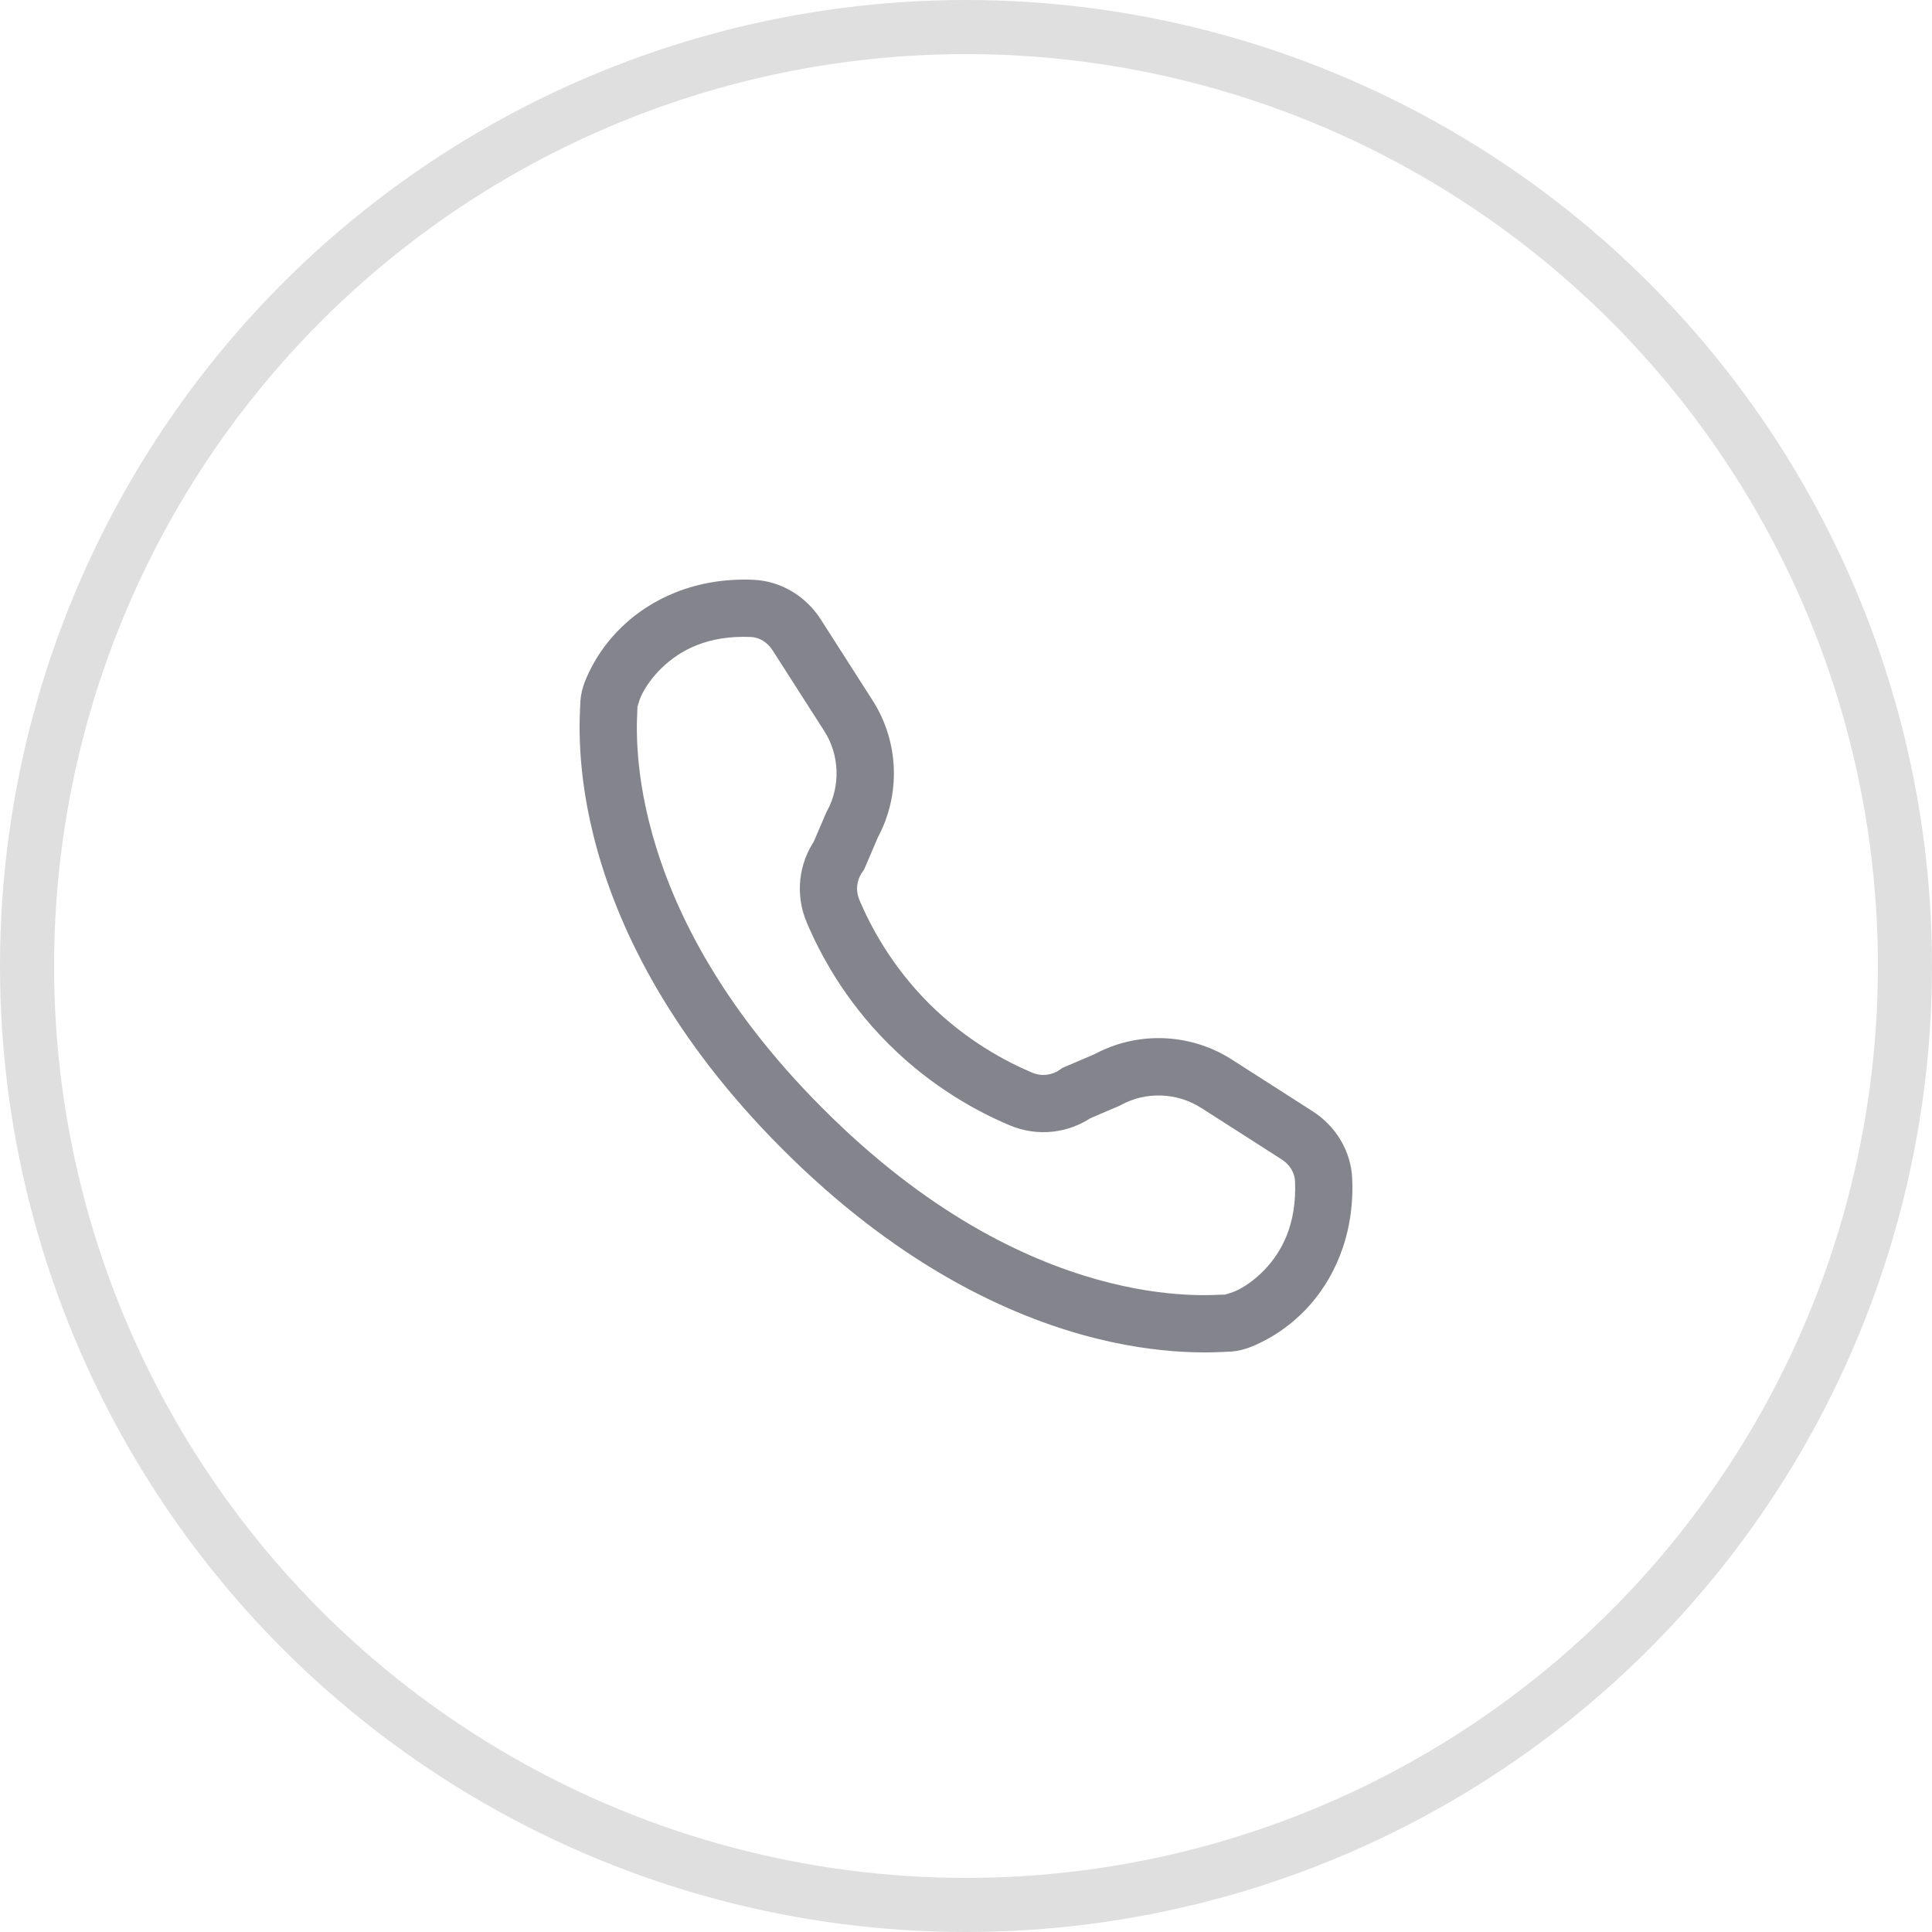 <svg width="50" height="50" viewBox="0 0 50 50" fill="none" xmlns="http://www.w3.org/2000/svg">
<circle cx="25" cy="25" r="24.3" stroke="#DFDFDF" stroke-width="1.4"/>
<path d="M19.498 15.005C17.983 14.94 16.833 15.515 16.11 16.208C15.748 16.554 15.487 16.924 15.308 17.27C15.129 17.615 15.016 17.9 15.016 18.271C15.016 18.238 15.007 18.411 15.002 18.613C14.998 18.814 14.998 19.085 15.017 19.413C15.054 20.068 15.165 20.955 15.46 22.006C16.049 24.108 17.376 26.866 20.255 29.745C23.134 32.624 25.892 33.951 27.994 34.54C29.045 34.835 29.932 34.946 30.587 34.983C30.915 35.002 31.185 35.002 31.386 34.998C31.587 34.993 31.762 34.984 31.729 34.984C32.1 34.984 32.385 34.871 32.73 34.692C33.076 34.513 33.446 34.252 33.792 33.891C34.485 33.167 35.06 32.017 34.995 30.502C34.964 29.779 34.563 29.139 33.97 28.759C33.513 28.466 32.802 28.011 31.875 27.418C30.799 26.73 29.423 26.681 28.301 27.296L28.365 27.265L27.492 27.639L27.428 27.684C27.216 27.833 26.954 27.861 26.715 27.761C26.047 27.481 25.005 26.932 24.036 25.964C23.068 24.995 22.519 23.953 22.239 23.285C22.139 23.046 22.167 22.784 22.316 22.572L22.361 22.508L22.735 21.635L22.704 21.699C23.319 20.577 23.271 19.201 22.582 18.125C21.989 17.198 21.534 16.487 21.241 16.03C20.861 15.437 20.221 15.036 19.498 15.005ZM19.435 16.485C19.643 16.494 19.857 16.616 19.993 16.828C20.287 17.287 20.742 17.997 21.335 18.924C21.728 19.538 21.756 20.346 21.404 20.987L21.387 21.019L21.029 21.854L21.103 21.719C20.665 22.343 20.577 23.153 20.872 23.857C21.206 24.655 21.844 25.867 22.989 27.011C24.133 28.156 25.345 28.794 26.143 29.128C26.847 29.423 27.657 29.335 28.281 28.897L28.146 28.971L28.981 28.613L29.013 28.596C29.654 28.244 30.461 28.274 31.076 28.667V28.665C32.003 29.258 32.714 29.713 33.172 30.007C33.384 30.143 33.506 30.357 33.515 30.565C33.563 31.69 33.172 32.395 32.722 32.866C32.496 33.102 32.252 33.273 32.05 33.377C31.849 33.481 31.656 33.503 31.729 33.503C31.593 33.503 31.521 33.512 31.351 33.516C31.181 33.52 30.953 33.52 30.671 33.504C30.108 33.472 29.33 33.376 28.393 33.113C26.52 32.588 24.009 31.404 21.303 28.697C18.596 25.991 17.412 23.479 16.887 21.607C16.624 20.67 16.528 19.892 16.496 19.329C16.48 19.047 16.48 18.819 16.484 18.649C16.488 18.479 16.497 18.407 16.497 18.271C16.497 18.344 16.519 18.151 16.623 17.95C16.727 17.748 16.898 17.504 17.134 17.278C17.605 16.828 18.31 16.437 19.435 16.485Z" fill="#84848D"/>
</svg>
